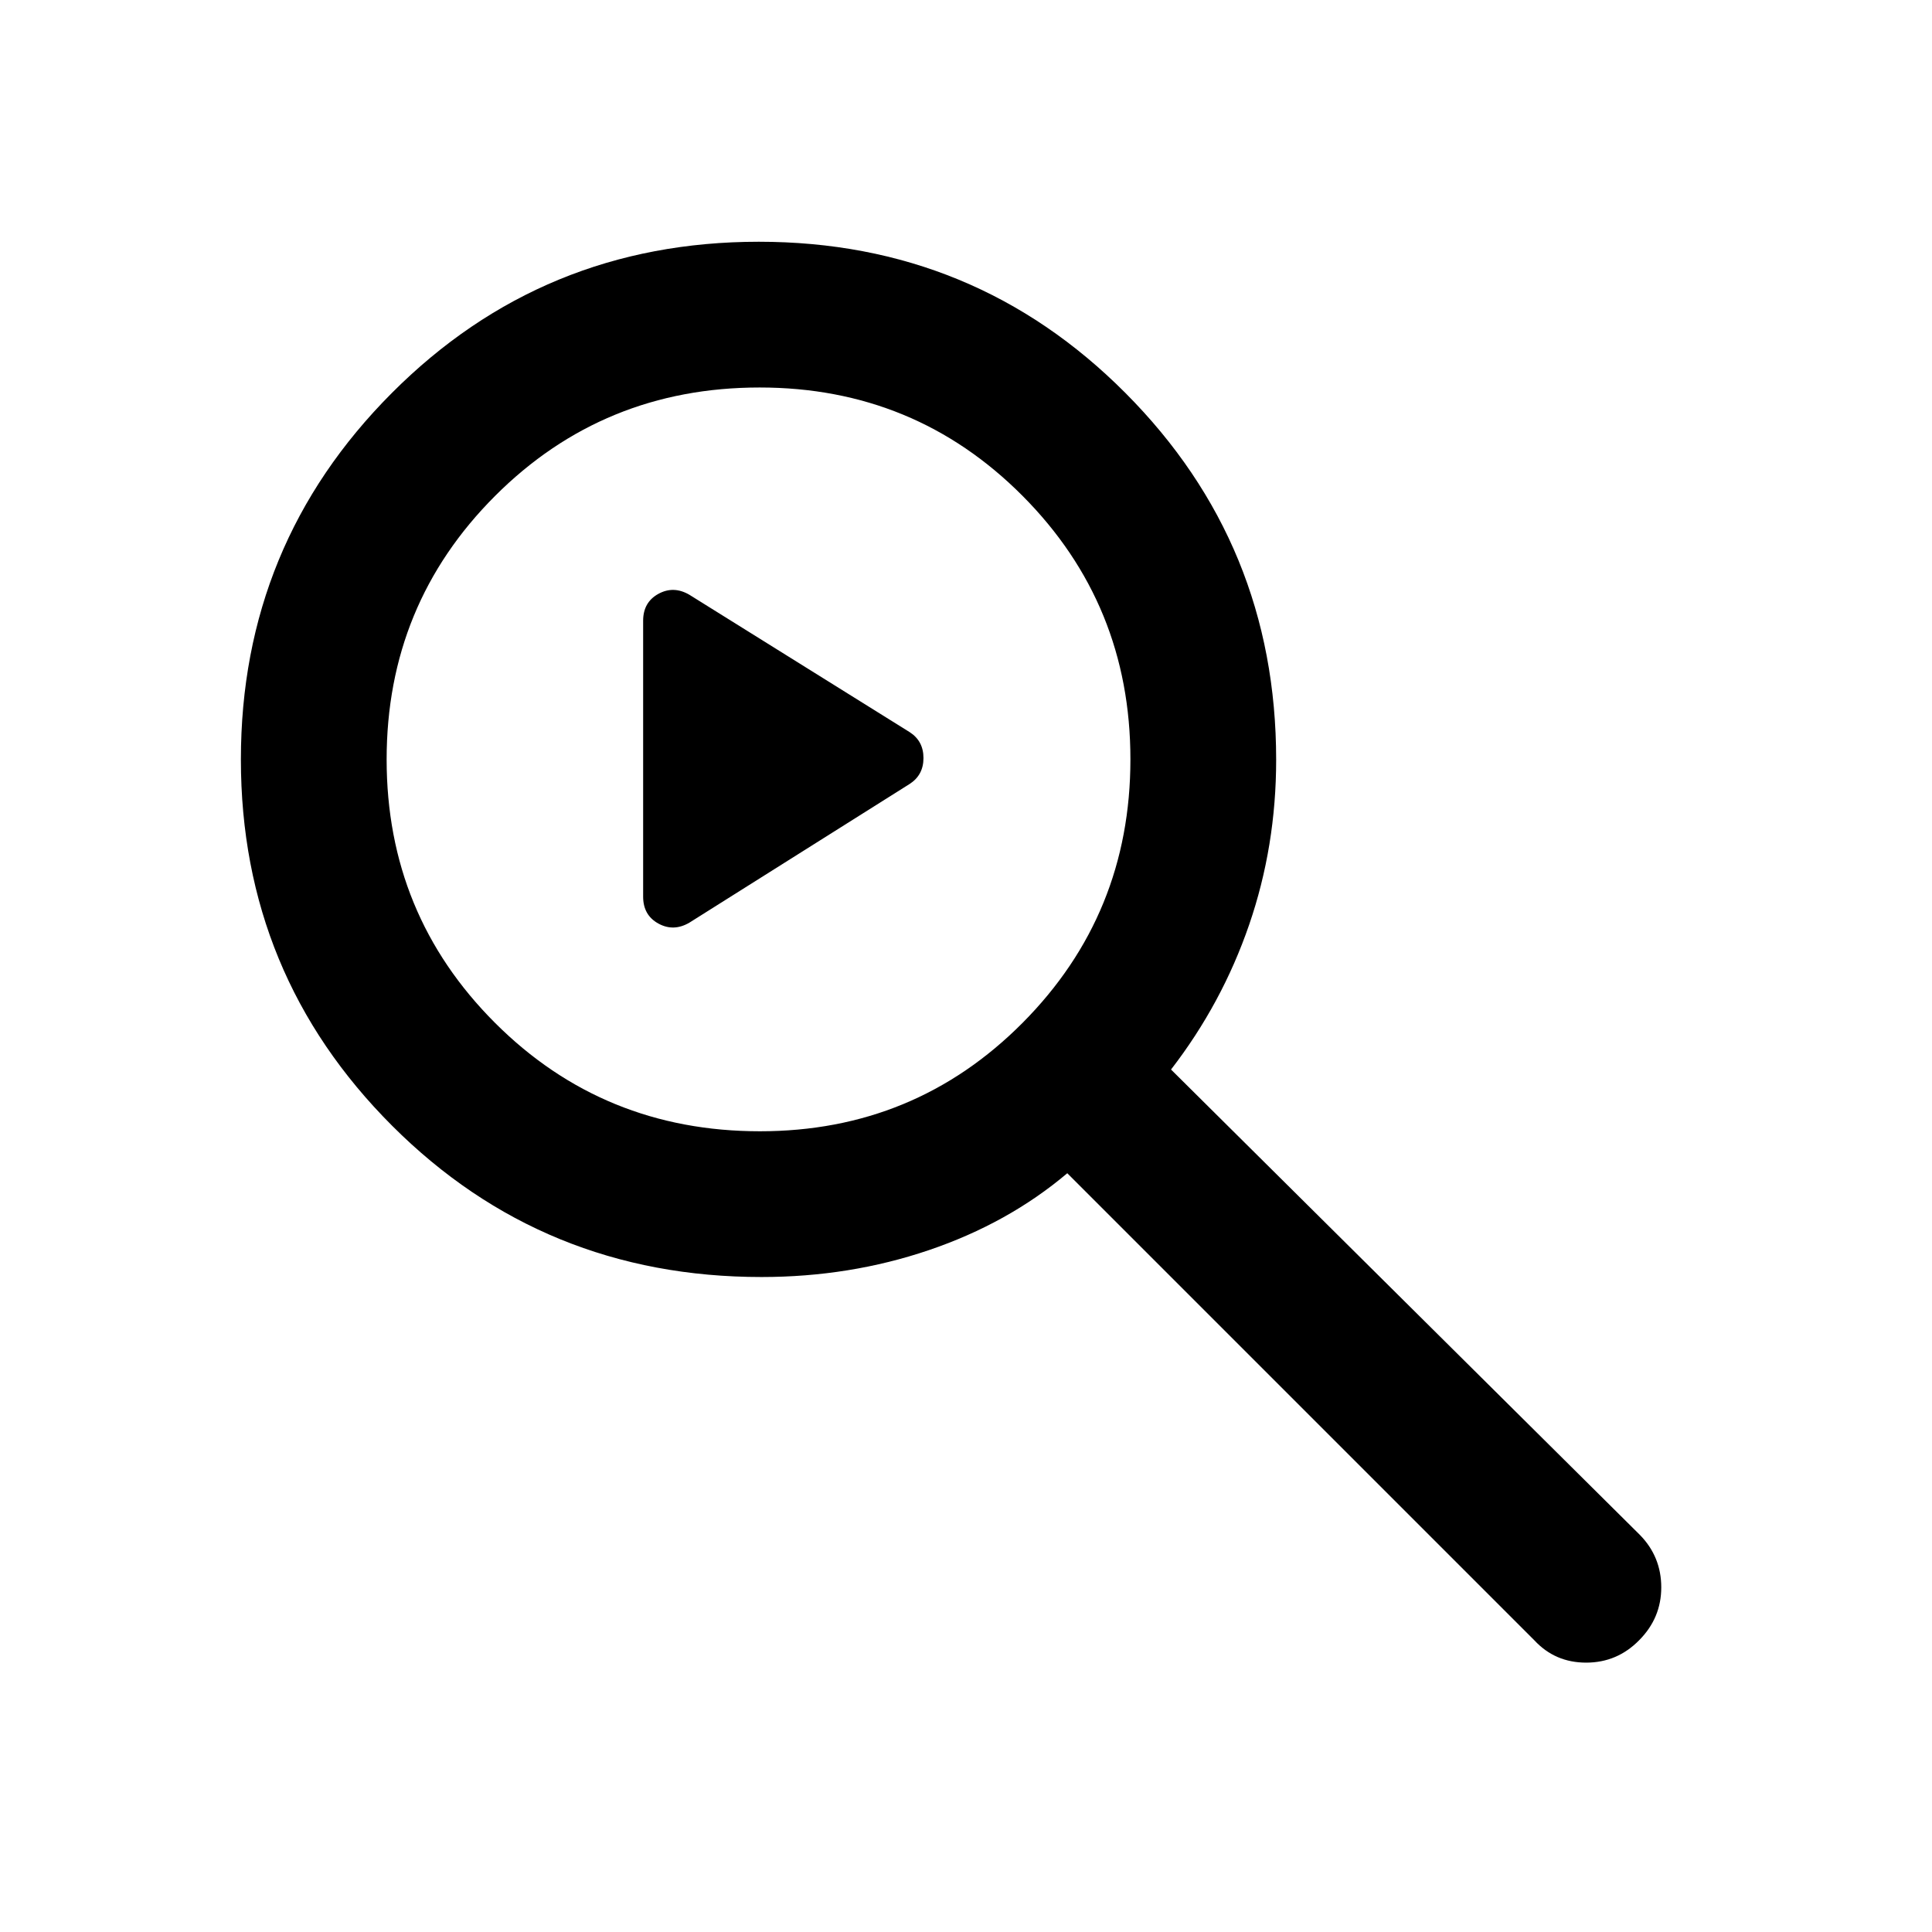 <svg xmlns="http://www.w3.org/2000/svg" height="40" viewBox="0 -960 960 960" width="40"><path d="M319.572-514.458v-137.084q0-9.179 7.538-13.348 7.537-4.168 15.398.399l109.506 68.288q6.855 4.423 6.855 12.864 0 8.44-6.855 12.875l-109.506 68.955q-7.861 4.567-15.398.398-7.538-4.168-7.538-13.347Zm58.825 189.001q-108.384 0-183.543-75.157-75.159-75.158-75.159-182.022 0-106.864 74.976-182.053 74.976-75.188 182.355-75.188 107.38 0 182.235 75.197 74.855 75.197 74.855 182.219 0 42.939-13.435 81.997t-38.804 71.906L814.9-197.265q10.571 10.824 10.571 26.019 0 15.196-10.935 26.217-10.94 11.181-26.379 11.181-15.438 0-25.706-11.05L530.327-377.029q-29.421 24.857-68.774 38.215-39.353 13.357-83.156 13.357Zm-.768-72.42q76.936 0 130.502-53.894 53.565-53.894 53.565-130.935t-53.589-130.896q-53.589-53.855-130.645-53.855-77.612 0-131.479 53.895-53.867 53.894-53.867 130.934 0 77.041 53.871 130.896 53.872 53.855 131.642 53.855Z"/></svg>